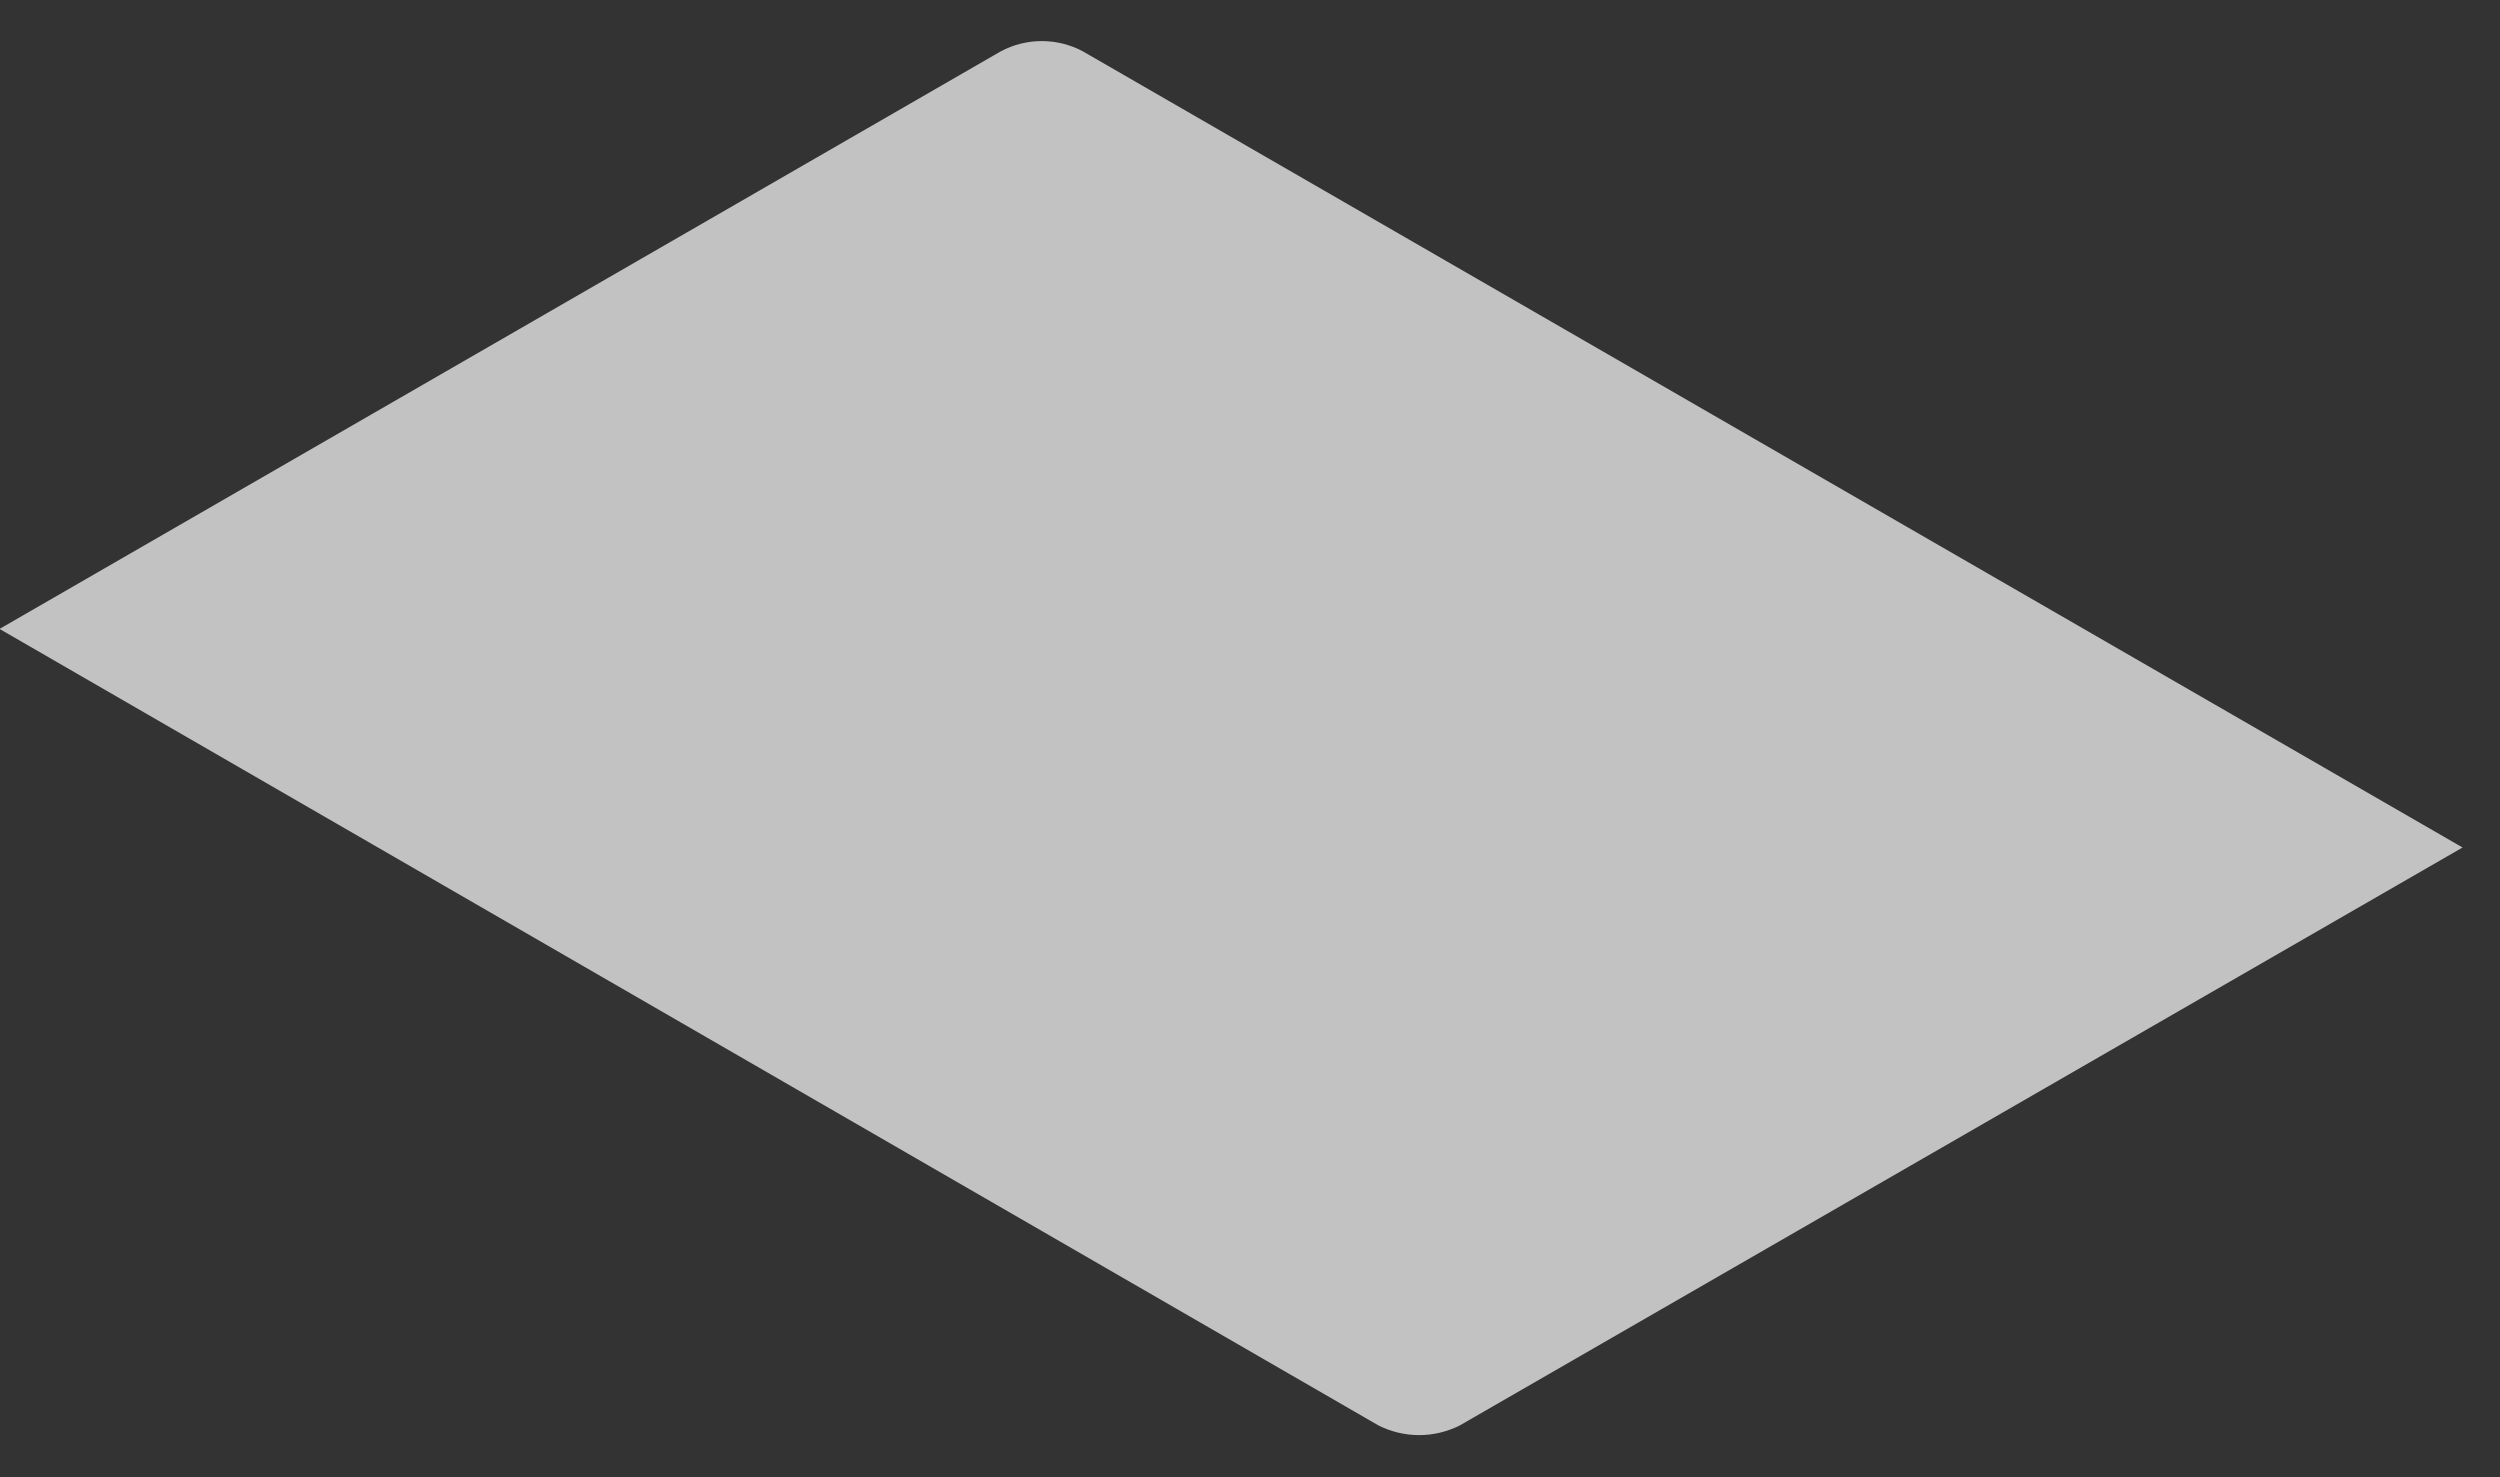 <?xml version="1.0" encoding="UTF-8" standalone="no"?><svg width='44' height='26' viewBox='0 0 44 26' fill='none' xmlns='http://www.w3.org/2000/svg'>
<rect x="0" y="0" width="44" height="26" fill="#333333" stroke="none"/>
<path opacity='0.7' d='M17.613 0.904L-0.008 11.069L24.265 25.09C24.486 25.2 24.73 25.258 24.977 25.258C25.224 25.258 25.467 25.2 25.688 25.09L43.341 14.916L19.059 0.904C18.837 0.785 18.589 0.723 18.336 0.723C18.084 0.723 17.835 0.785 17.613 0.904Z' fill='white'/>
</svg>
